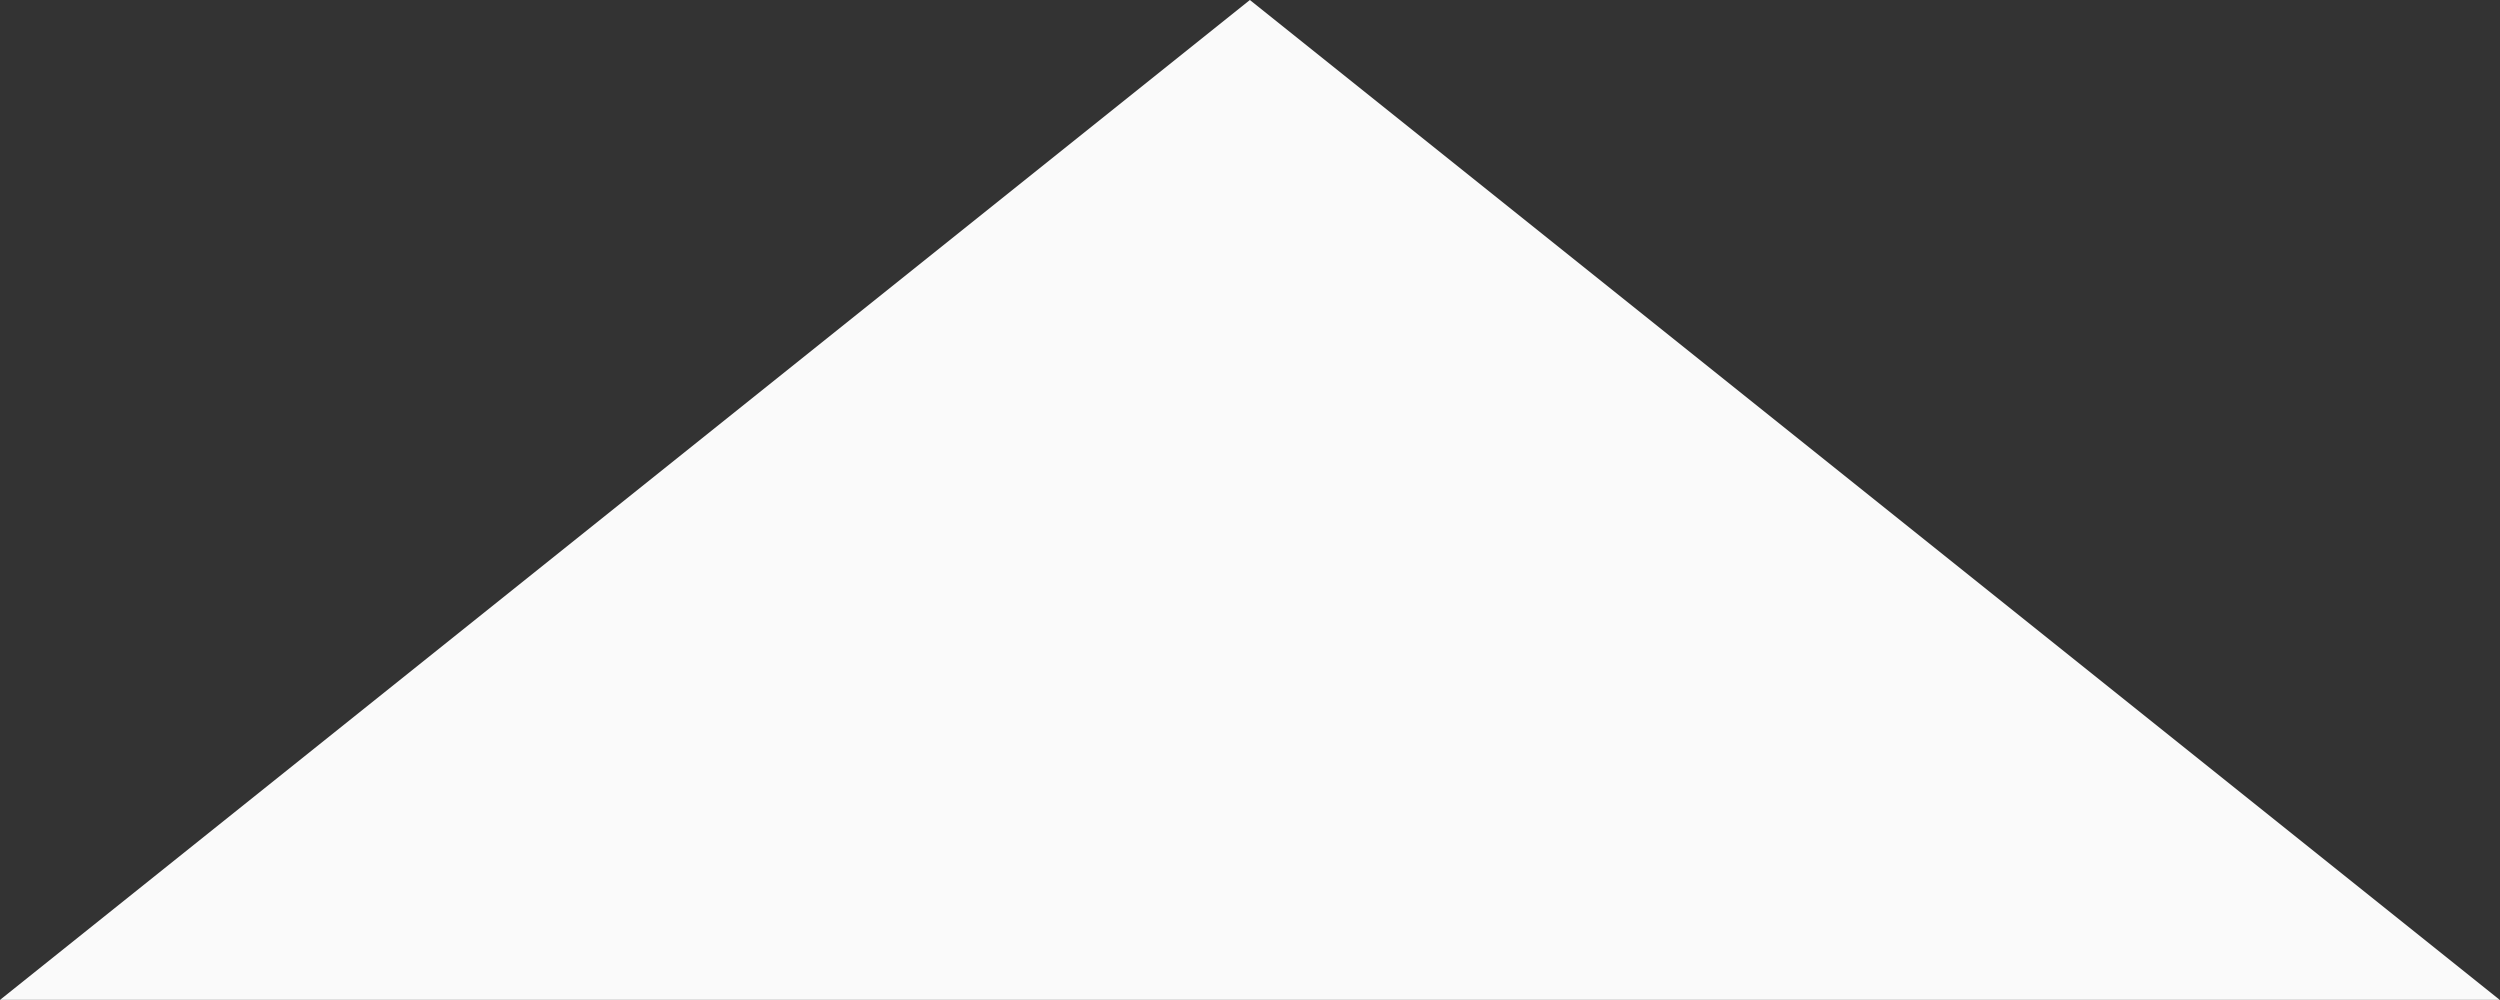 <svg width="20" height="8" viewBox="0 0 20 8" fill="none" xmlns="http://www.w3.org/2000/svg">
<rect x="0" y="0" width="20" height="8" fill="#333333" stroke="none"/>
<path d="M9.999 0L19.998 7.999H0L9.999 0Z" fill="#FAFAFA"/>
</svg>
